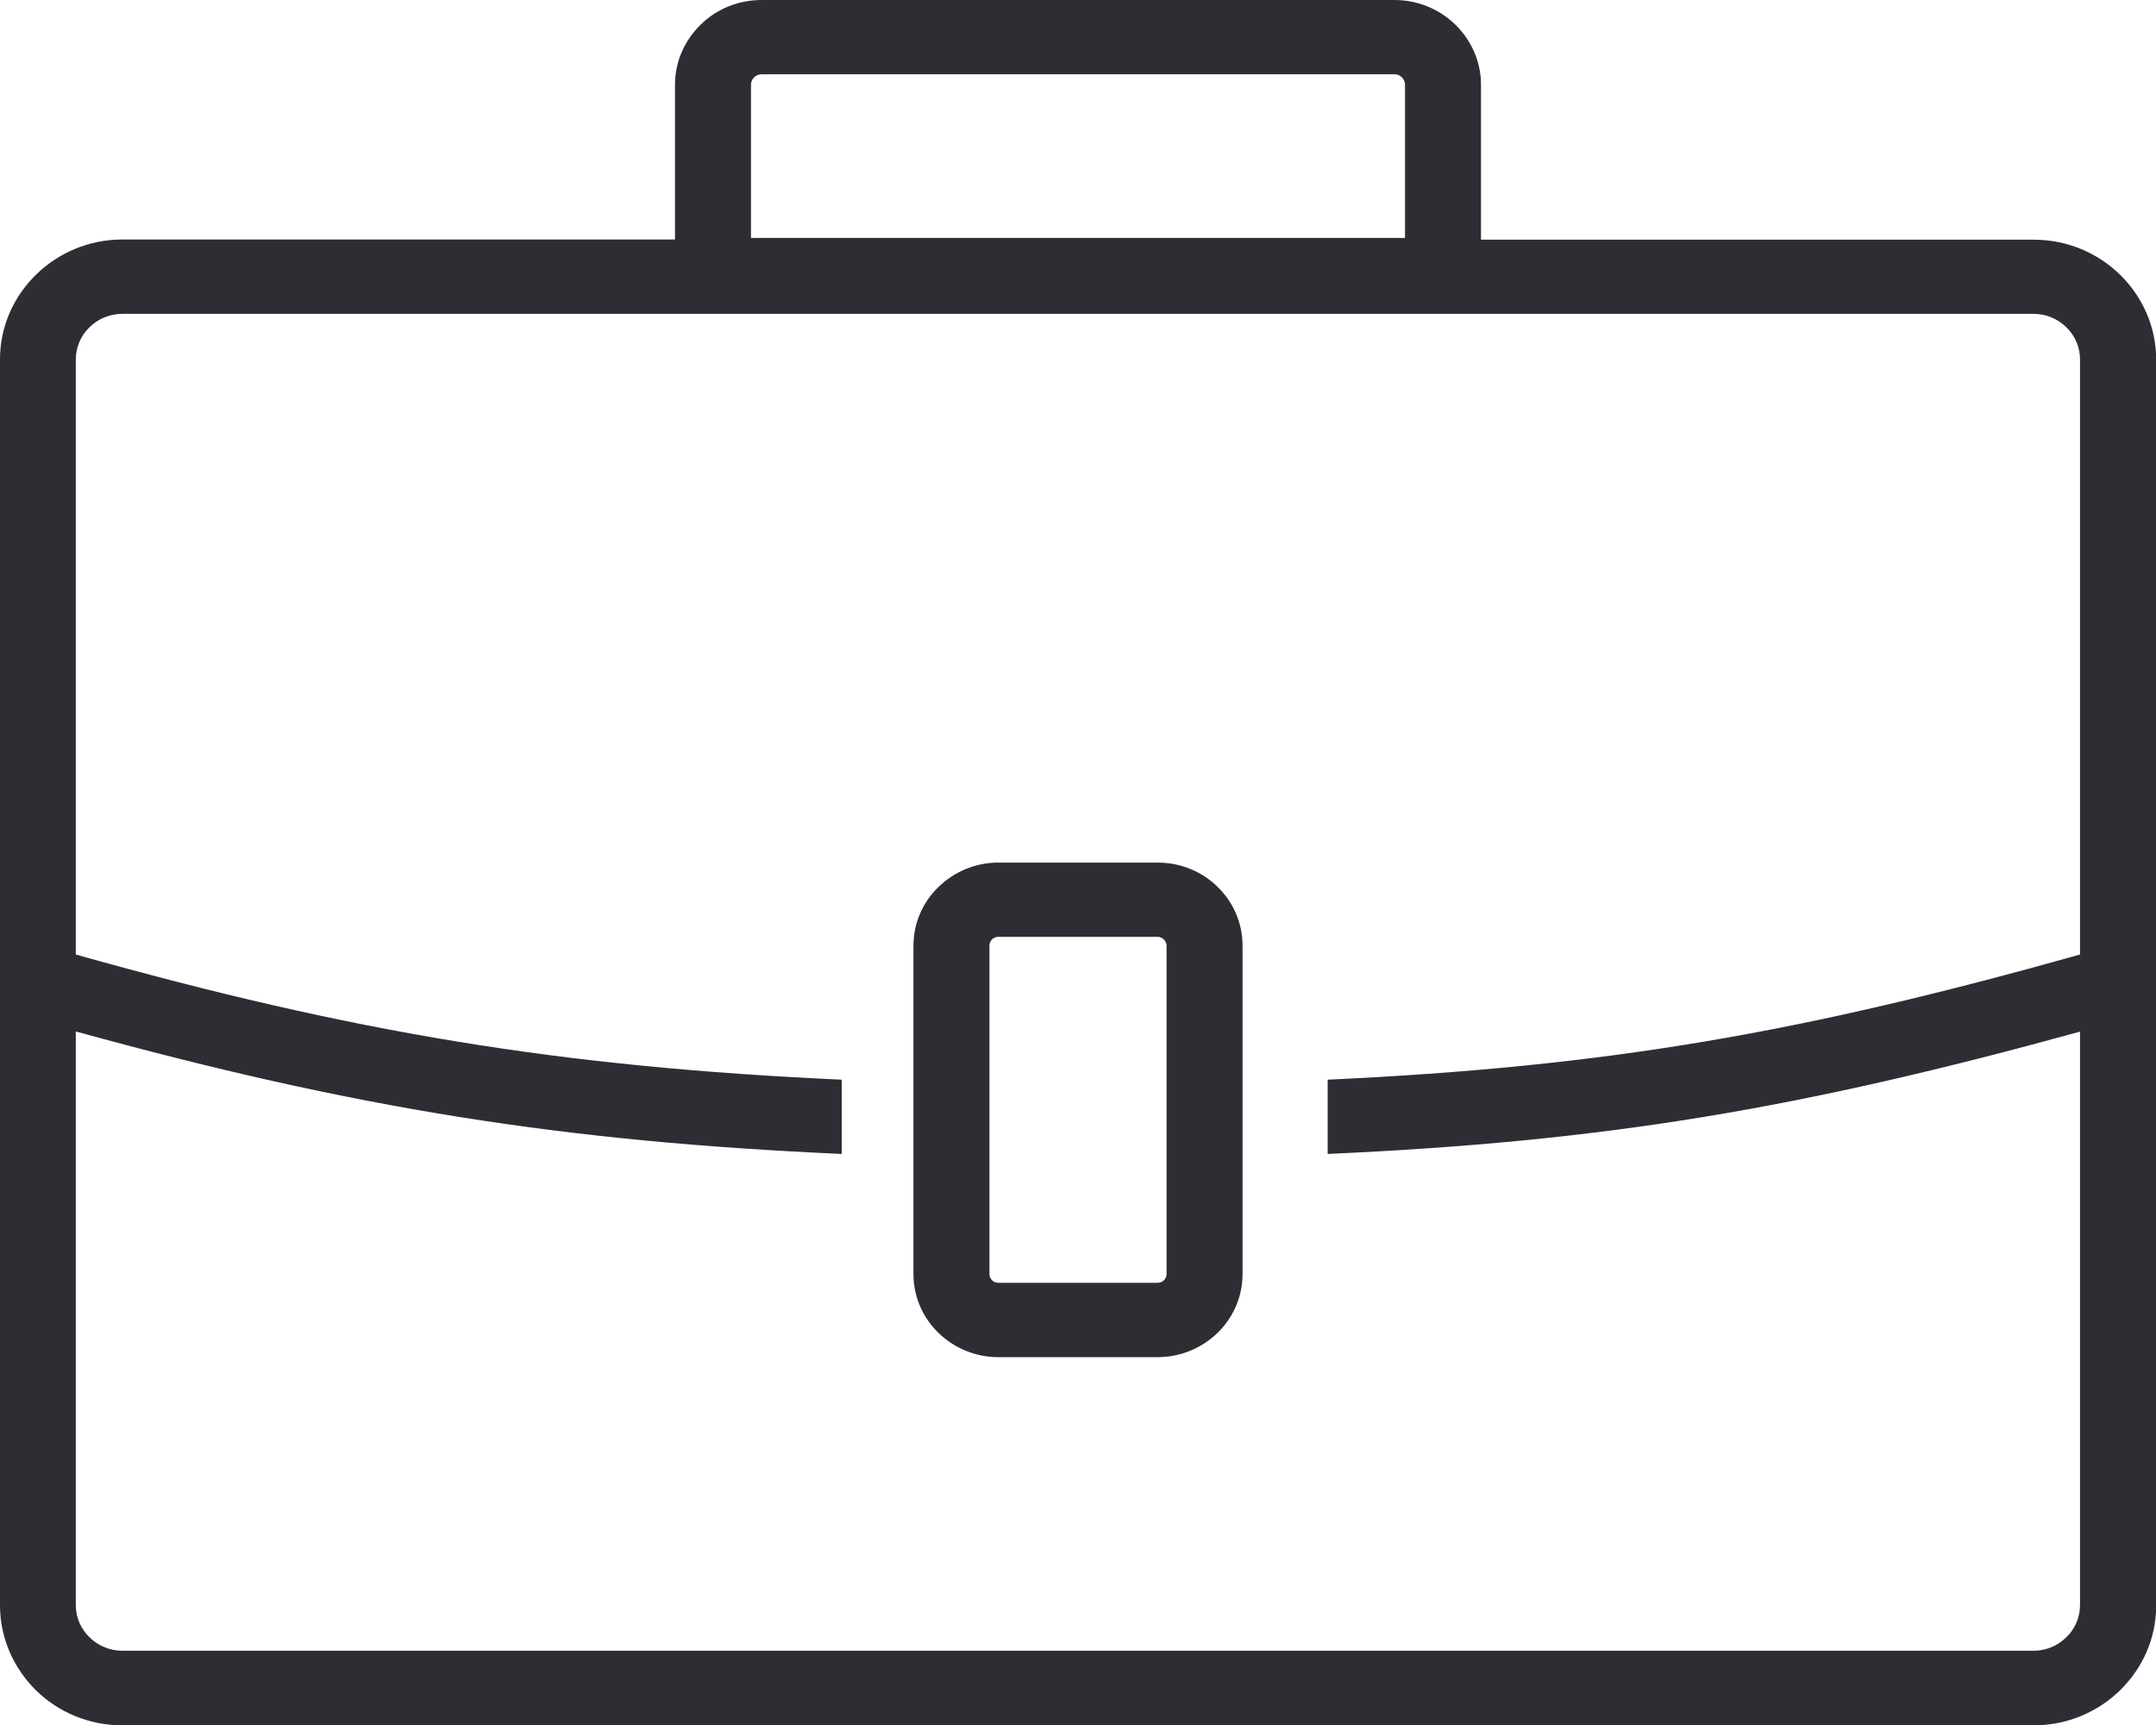 <svg width="25" height="20" viewBox="0 0 25 20" fill="none" xmlns="http://www.w3.org/2000/svg">
<path d="M11.576 10.001H13.424C13.694 10.001 13.943 10.108 14.12 10.284C14.299 10.459 14.408 10.699 14.408 10.964V14.772C14.408 15.036 14.299 15.277 14.12 15.452C13.94 15.627 13.694 15.735 13.424 15.735H11.576C11.306 15.735 11.06 15.627 10.88 15.452C10.701 15.277 10.592 15.036 10.592 14.772V10.966C10.592 10.701 10.701 10.459 10.88 10.286C11.06 10.11 11.306 10.001 11.576 10.001ZM1.418 2.777H7.827V0.983C7.827 0.712 7.939 0.468 8.122 0.288C8.303 0.109 8.555 0 8.832 0H16.168C16.445 0 16.695 0.109 16.878 0.288C17.059 0.466 17.173 0.712 17.173 0.983V2.779H23.582C23.973 2.779 24.327 2.934 24.585 3.187C24.841 3.438 25.002 3.786 25.002 4.168V18.615C25.002 18.997 24.843 19.343 24.585 19.596C24.329 19.847 23.973 20.004 23.582 20.004H1.418C1.027 20.004 0.673 19.849 0.415 19.596C0.159 19.341 0 18.995 0 18.613V4.166C0 3.784 0.159 3.438 0.417 3.185C0.673 2.934 1.027 2.777 1.418 2.777ZM16.168 0.861H8.832C8.797 0.861 8.767 0.875 8.744 0.897C8.722 0.919 8.708 0.949 8.708 0.983V2.759H16.292V0.983C16.292 0.949 16.278 0.919 16.256 0.897C16.233 0.873 16.203 0.861 16.168 0.861ZM0.879 11.067C4.12 11.979 6.517 12.37 9.76 12.518V13.379C6.519 13.234 4.122 12.852 0.879 11.959V18.611C0.879 18.757 0.94 18.888 1.038 18.983C1.135 19.079 1.27 19.139 1.418 19.139H23.58C23.728 19.139 23.863 19.079 23.96 18.983C24.058 18.888 24.119 18.757 24.119 18.611V11.961C20.882 12.852 18.63 13.234 15.395 13.379V12.518C18.632 12.368 20.884 11.976 24.119 11.067V4.166C24.119 4.021 24.058 3.889 23.96 3.794C23.863 3.698 23.728 3.639 23.58 3.639H1.418C1.27 3.639 1.135 3.698 1.038 3.794C0.94 3.889 0.879 4.021 0.879 4.166V11.067ZM13.424 10.862H11.576C11.548 10.862 11.521 10.874 11.503 10.892C11.485 10.91 11.473 10.936 11.473 10.964V14.772C11.473 14.8 11.485 14.825 11.503 14.843C11.521 14.863 11.548 14.873 11.576 14.873H13.424C13.452 14.873 13.479 14.861 13.497 14.843C13.515 14.825 13.527 14.8 13.527 14.772V10.966C13.527 10.938 13.515 10.912 13.497 10.894C13.479 10.874 13.452 10.862 13.424 10.862Z" fill="#2D2E33"/>
</svg>
